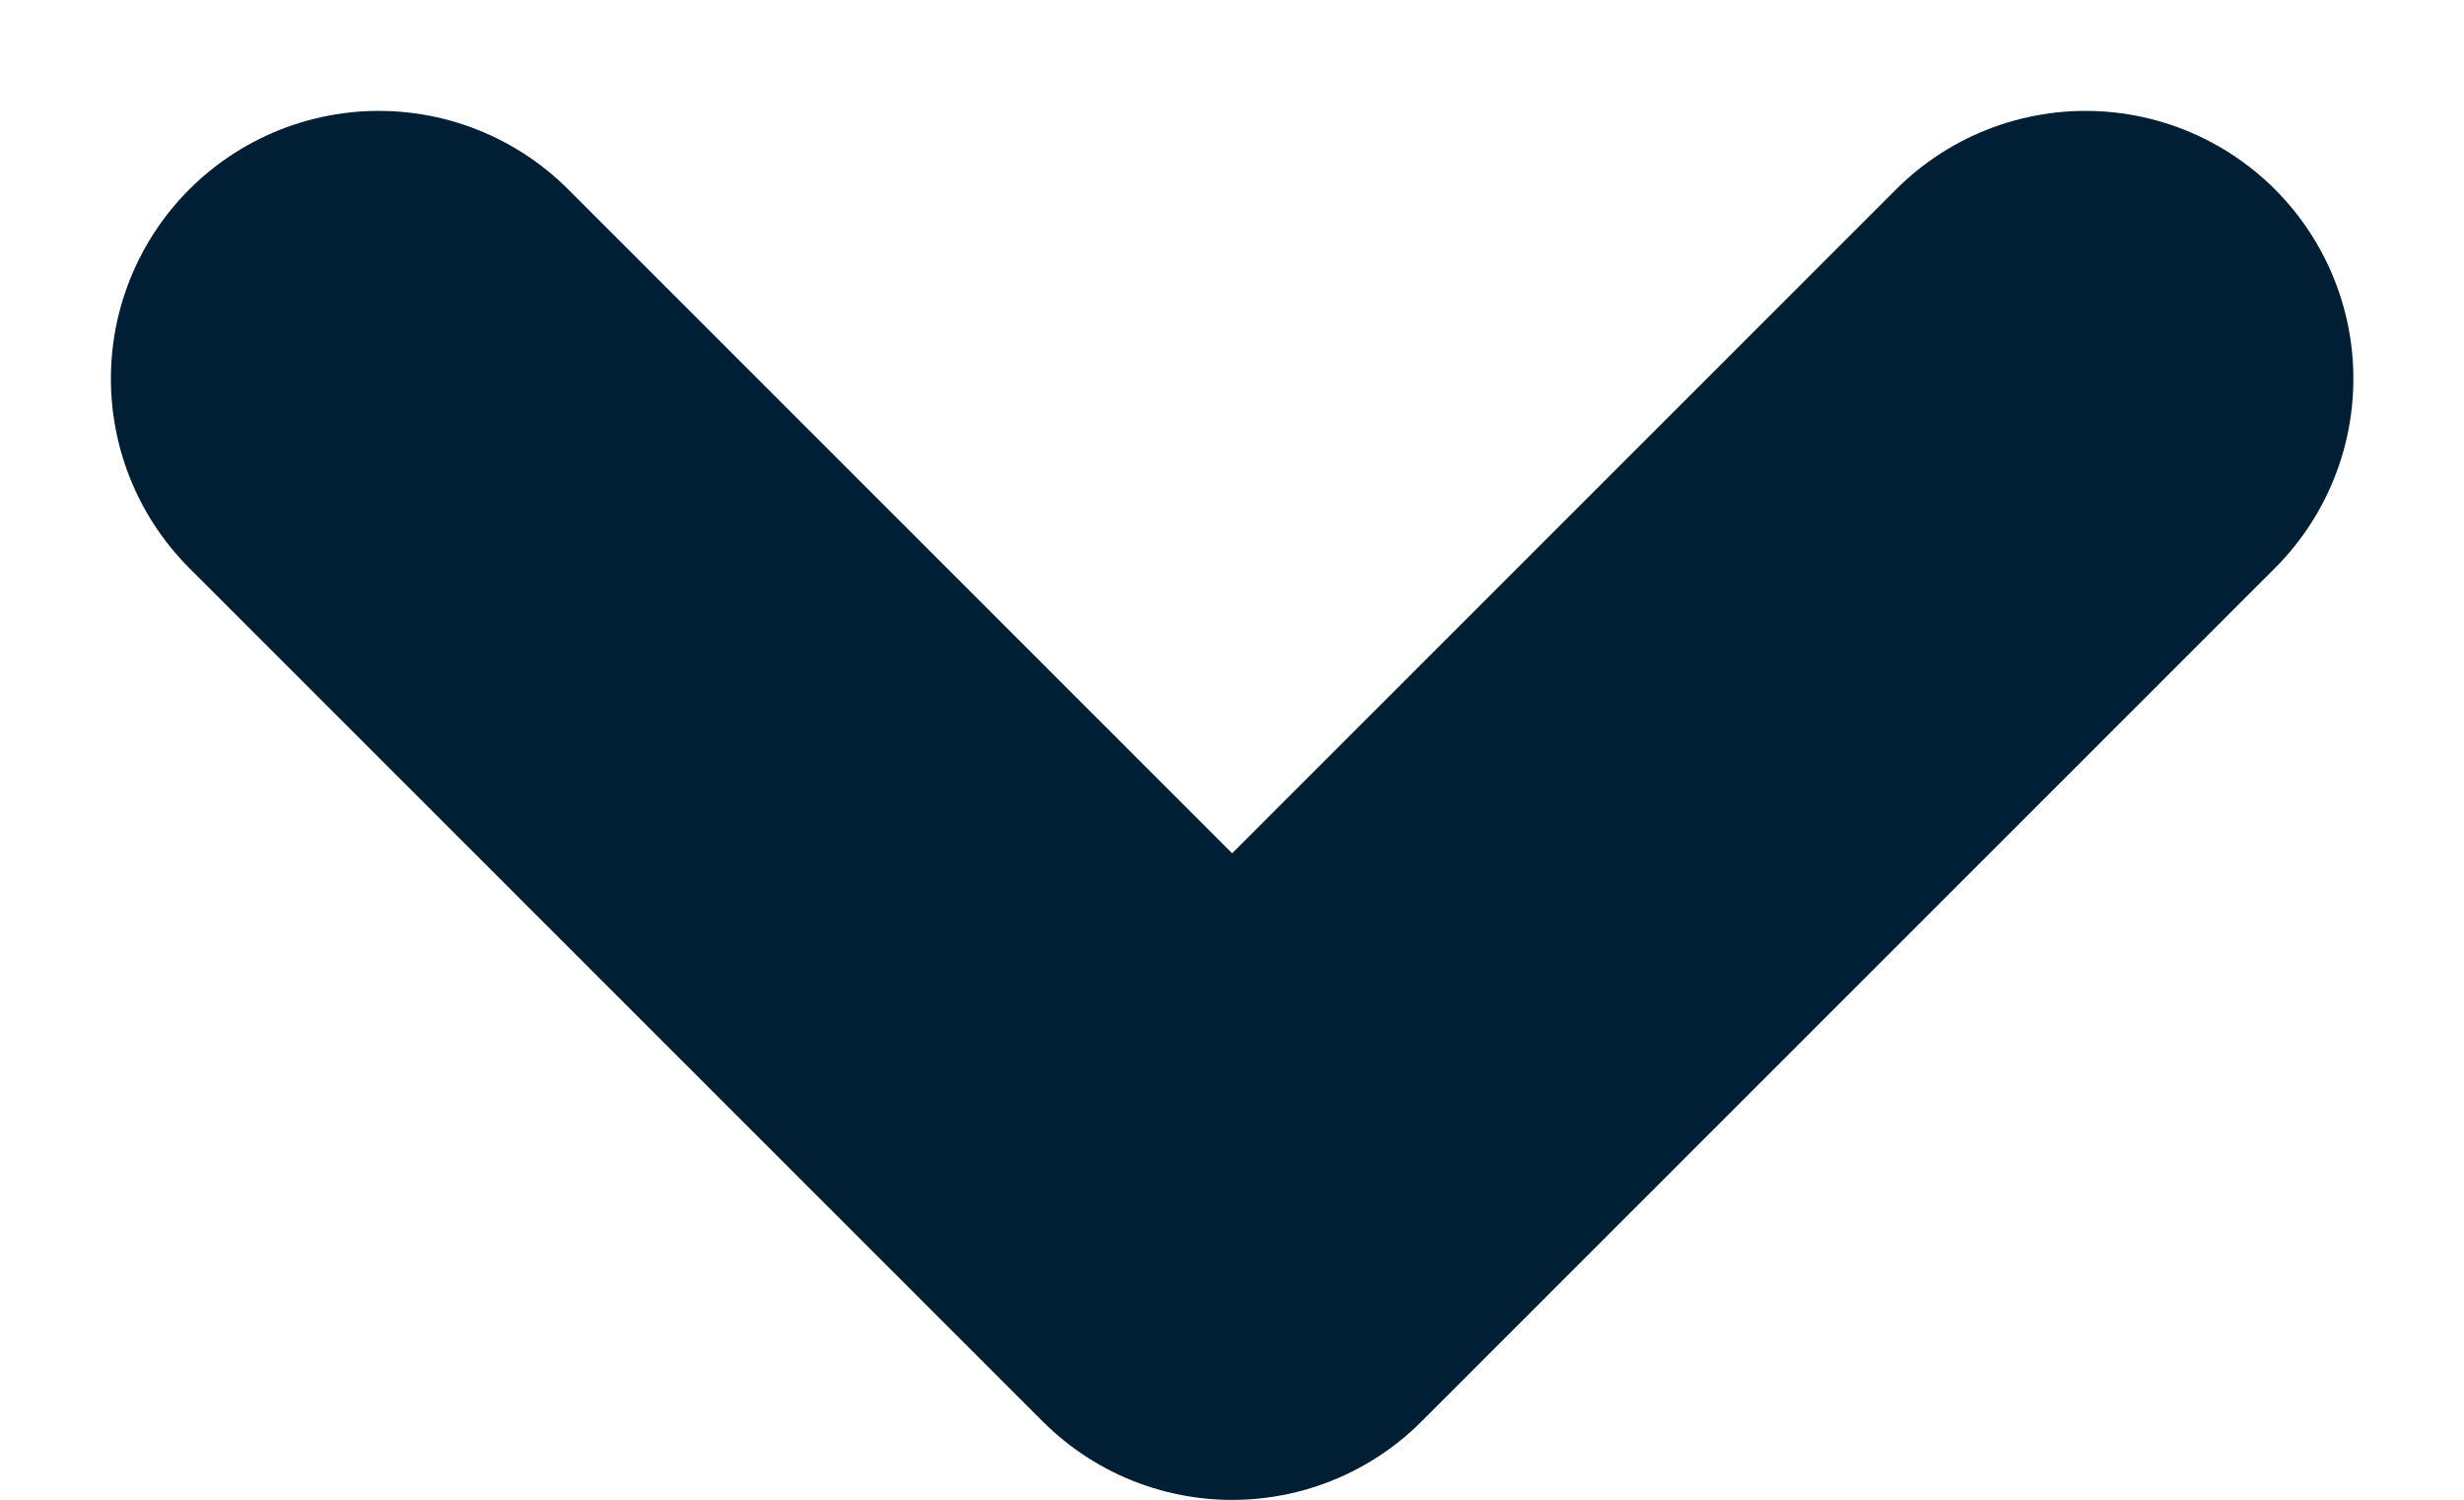 <svg xmlns="http://www.w3.org/2000/svg" width="9.199" height="5.6" viewBox="0 0 9.199 5.6">
  <path id="Pfad_879" data-name="Pfad 879" d="M19745.359,8016.382l3.186,3.186,3.186-3.186" transform="translate(-19743.945 -8014.968)" fill="none" stroke="#001e34" stroke-linecap="round" stroke-linejoin="round" stroke-width="2"/>
</svg>
